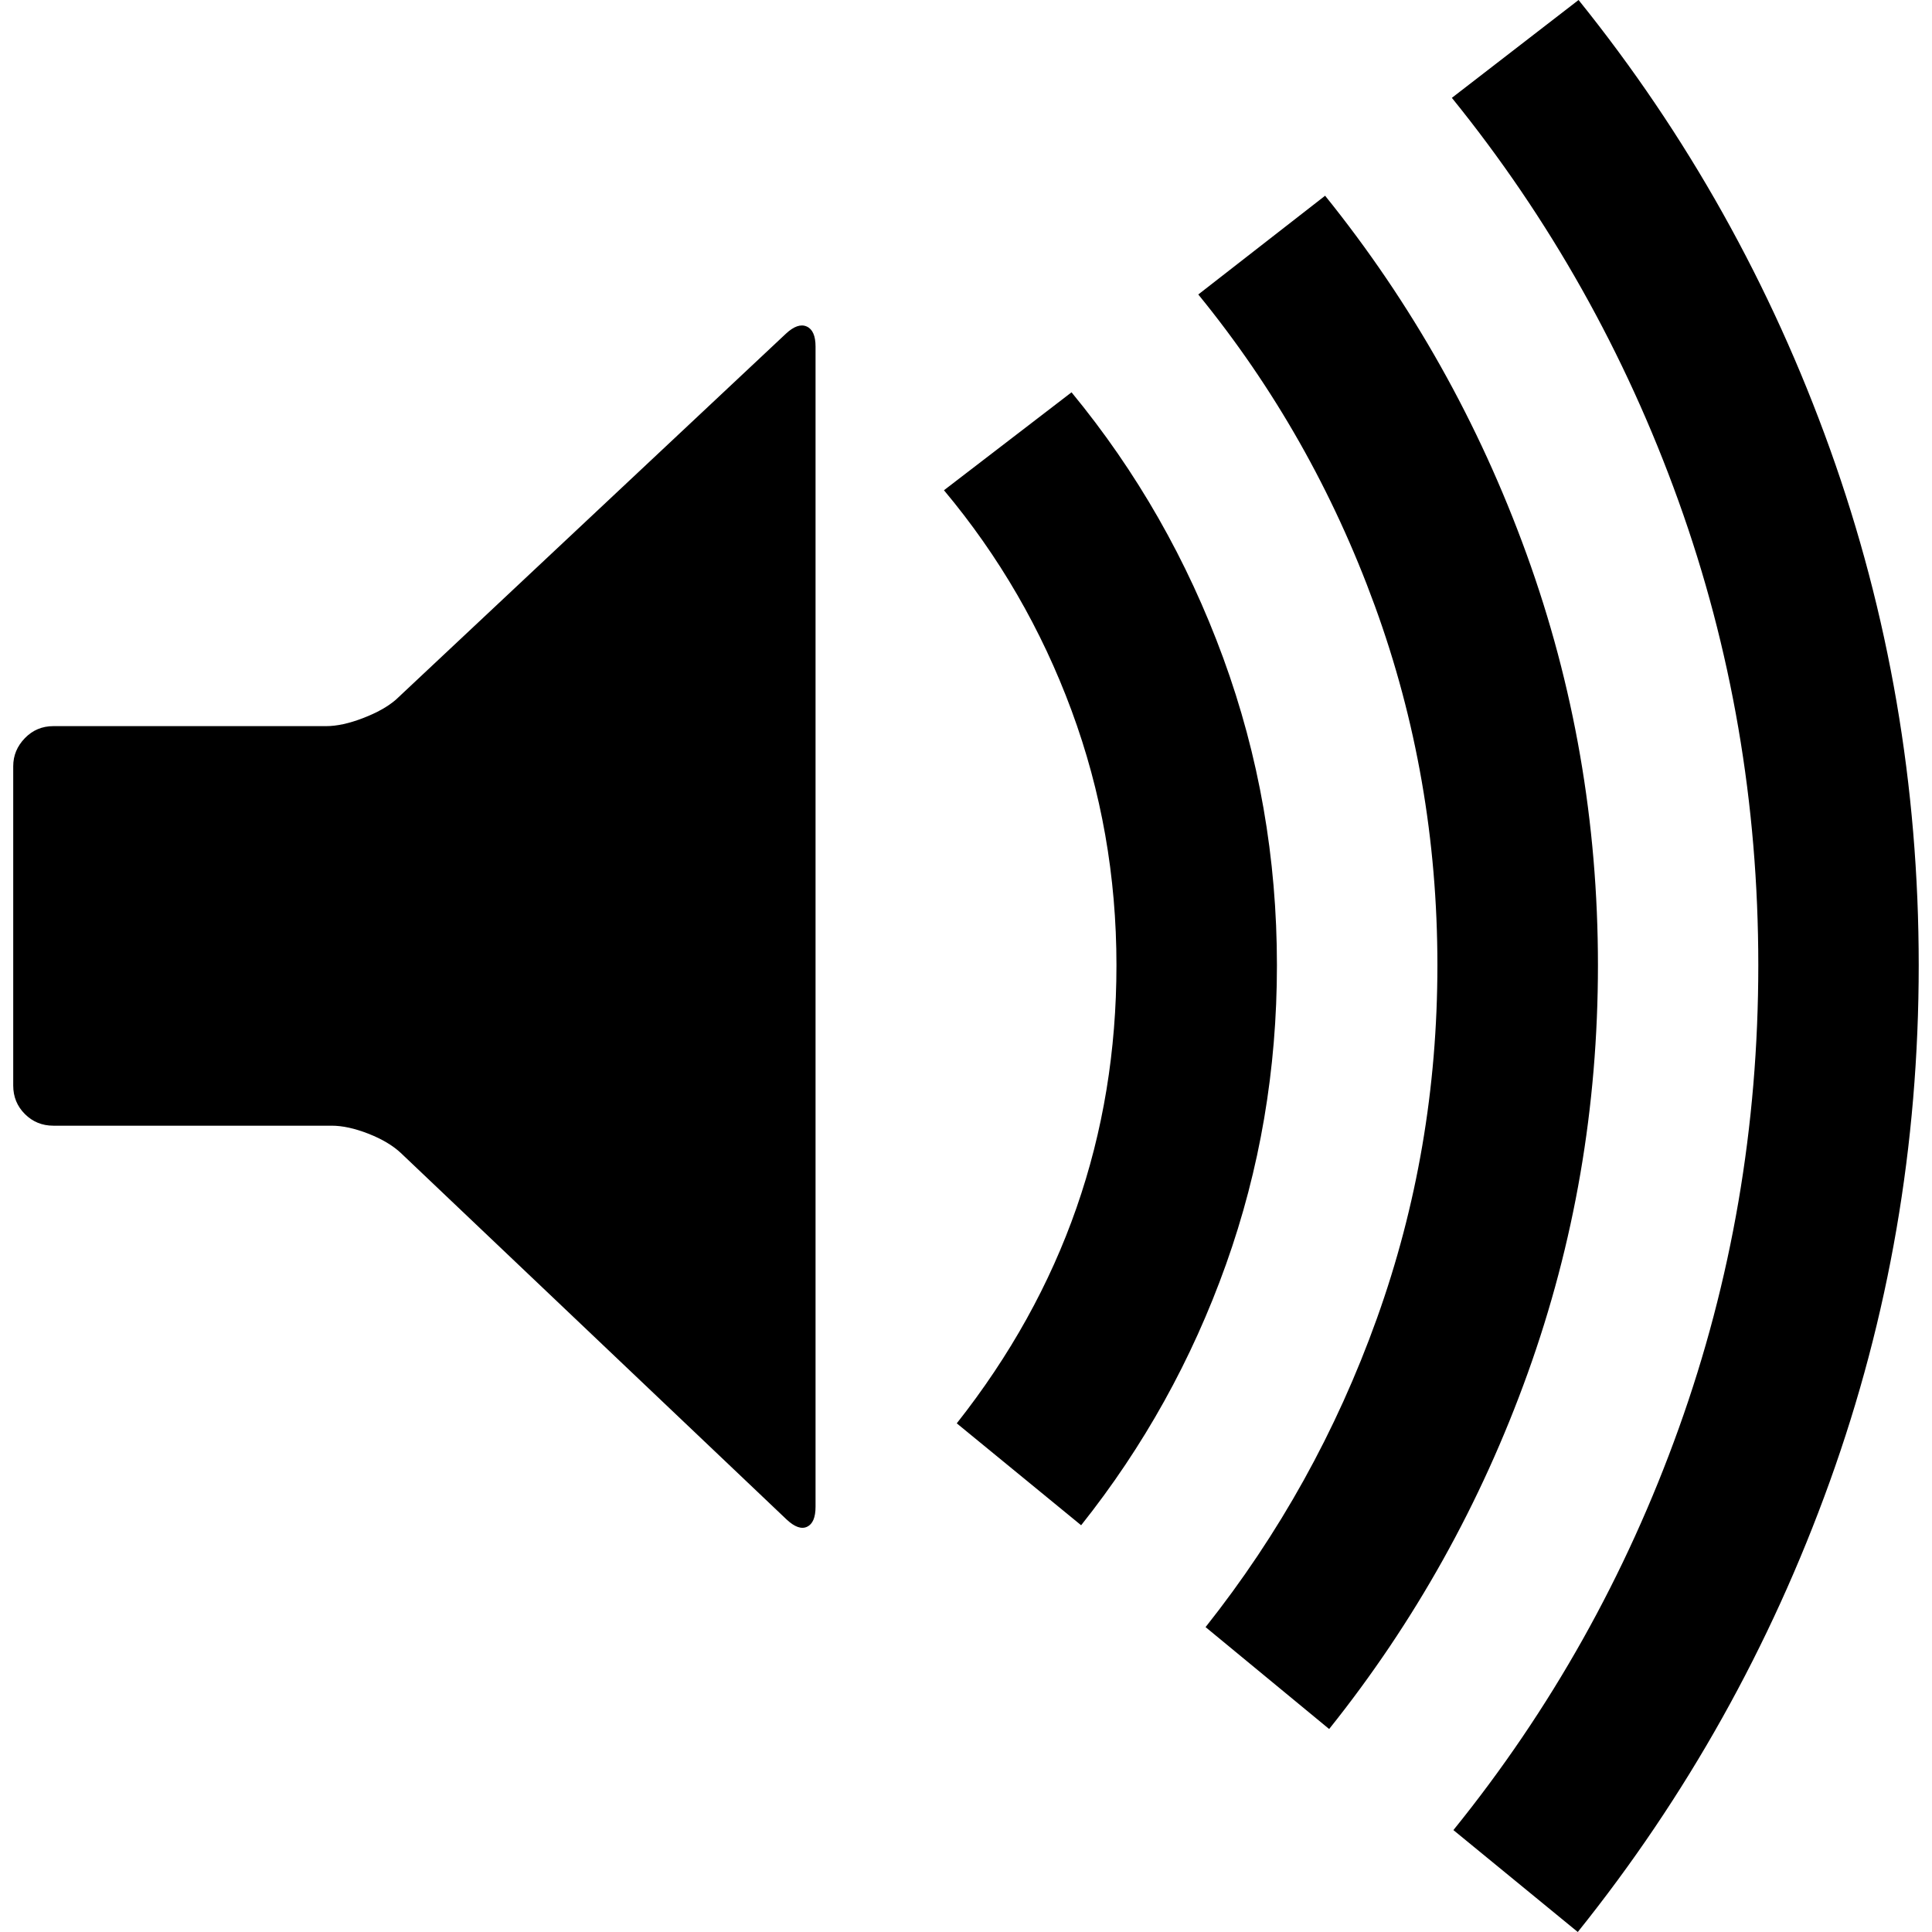 <?xml version="1.0" encoding="UTF-8" standalone="no"?>
<svg
   xmlns:dc="http://purl.org/dc/elements/1.1/"
   xmlns:cc="http://creativecommons.org/ns#"
   xmlns:rdf="http://www.w3.org/1999/02/22-rdf-syntax-ns#"
   xmlns:svg="http://www.w3.org/2000/svg"
   xmlns="http://www.w3.org/2000/svg"
   xmlns:sodipodi="http://sodipodi.sourceforge.net/DTD/sodipodi-0.dtd"
   xmlns:inkscape="http://www.inkscape.org/namespaces/inkscape"
   version="1.1"
   width="32px"
   height="32px"
   id="svg2985"
   inkscape:version="0.91 r13725"
   sodipodi:docname="volume_up.svg">
  <defs
     id="defs2993" />
  <sodipodi:namedview
     pagecolor="#ffffff"
     bordercolor="#666666"
     borderopacity="1"
     objecttolerance="10"
     gridtolerance="10"
     guidetolerance="10"
     inkscape:pageopacity="0"
     inkscape:pageshadow="2"
     inkscape:window-width="1920"
     inkscape:window-height="1028"
     id="namedview2991"
     showgrid="false"
     inkscape:zoom="7.375"
     inkscape:cx="-23.322034"
     inkscape:cy="16"
     inkscape:window-x="-8"
     inkscape:window-y="-8"
     inkscape:window-maximized="1"
     inkscape:current-layer="svg2985" />
  <g
     id="g2987"
     transform="matrix(0.013,0,0,-0.013,-1.357,33.236)" />
  <path
     d="m 0.219,17.98 0,-5.289 q 0,-0.266 0.193,-0.465 0.193,-0.199 0.472,-0.199 l 4.518,0 q 0.266,0 0.611,-0.133 Q 6.359,11.761 6.558,11.588 l 6.458,-6.06 q 0.199,-0.186 0.346,-0.12 0.146,0.066 0.146,0.332 l 0,19.216 q 0,0.266 -0.14,0.332 -0.14,0.066 -0.339,-0.12 L 6.638,19.096 Q 6.439,18.91 6.1,18.777 5.761,18.645 5.495,18.645 l -4.611,0 q -0.279,0 -0.472,-0.193 Q 0.219,18.259 0.219,17.98 Z M 15.635,8.12 17.748,6.498 q 1.621,1.967 2.512,4.399 0.89,2.432 0.89,5.09 0,2.591 -0.844,4.957 -0.844,2.365 -2.399,4.319 l -2.06,-1.688 q 2.645,-3.349 2.645,-7.588 0,-2.206 -0.744,-4.219 -0.744,-2.013 -2.113,-3.648 z m 4.213,-3.243 2.1,-1.635 q 2.153,2.671 3.336,5.934 1.183,3.262 1.183,6.811 0,3.522 -1.163,6.757 -1.163,3.236 -3.289,5.894 l -2.047,-1.688 q 1.834,-2.312 2.837,-5.11 1.003,-2.797 1.003,-5.854 0,-3.11 -1.037,-5.953 Q 21.734,7.189 19.847,4.877 Z M 24.047,1.621 26.146,0 q 2.698,3.349 4.166,7.442 1.468,4.093 1.468,8.545 0,4.465 -1.475,8.558 Q 28.831,28.638 26.133,32 l -2.06,-1.688 q 2.419,-2.99 3.734,-6.658 1.316,-3.668 1.316,-7.668 0,-4.013 -1.322,-7.688 -1.322,-3.674 -3.754,-6.678 z"
     id="path2989"
     inkscape:connector-curvature="0" />
</svg>
